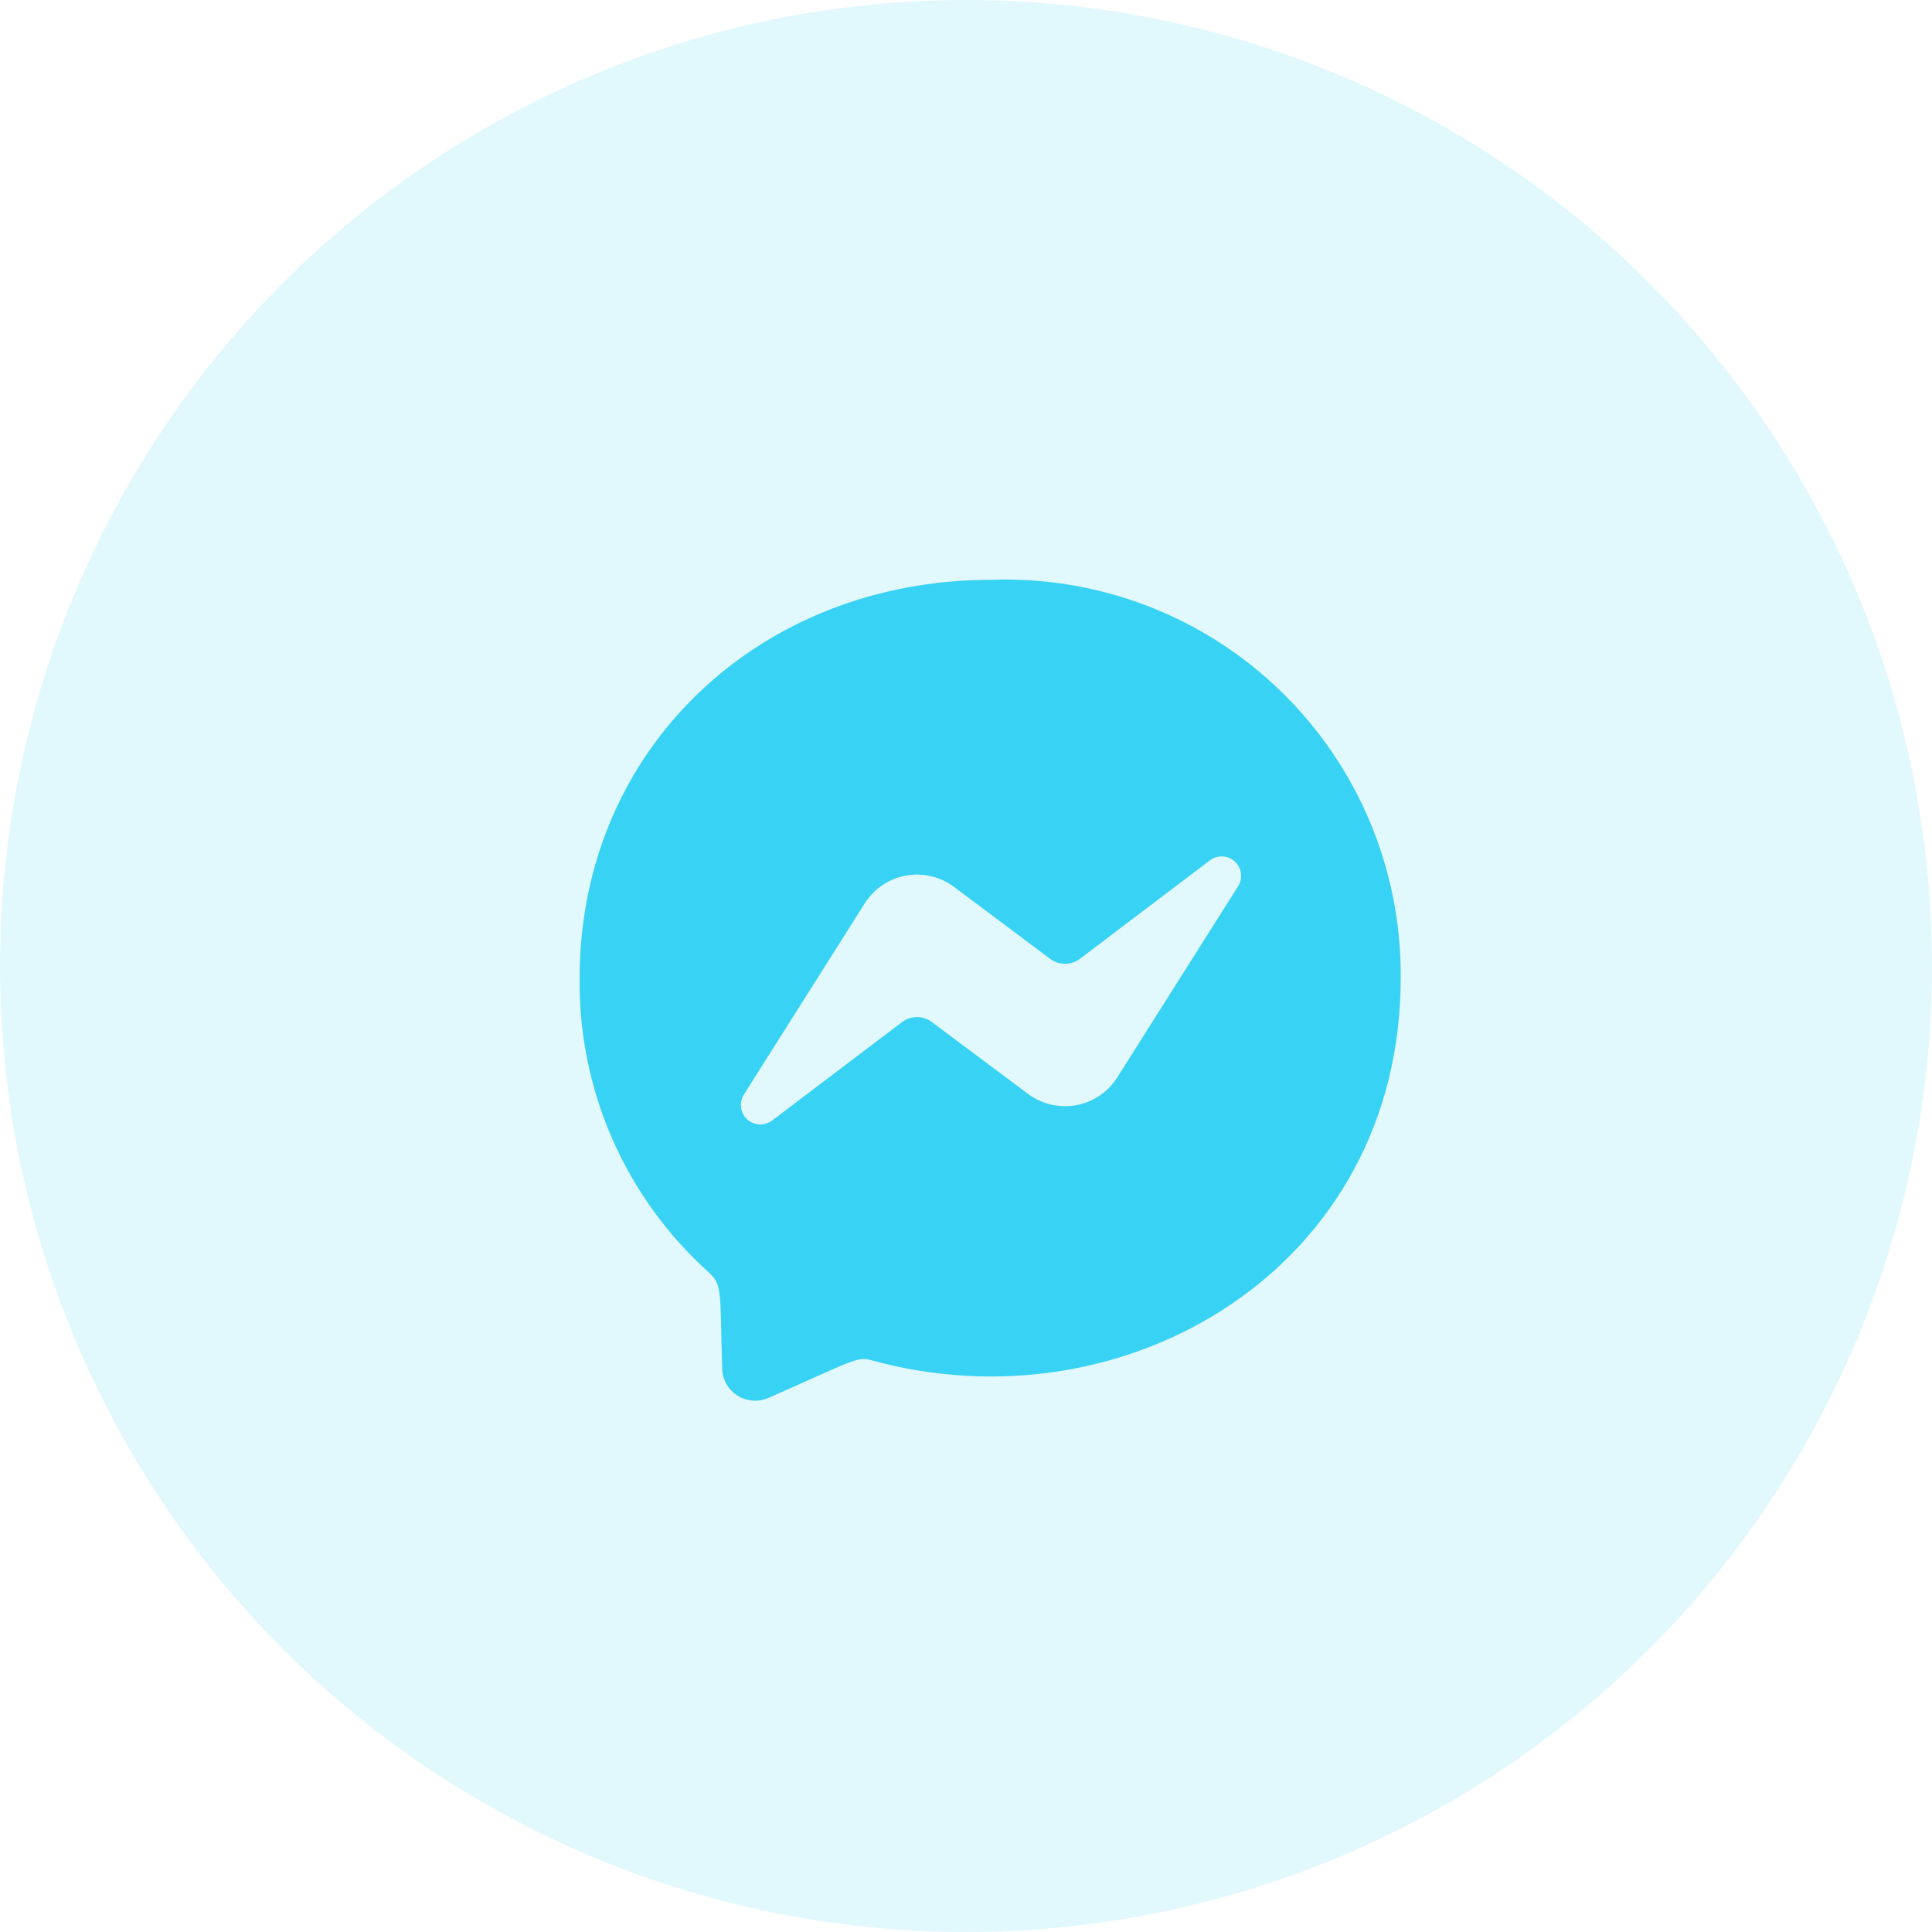 <svg width="40" height="40" viewBox="0 0 40 40" fill="none" xmlns="http://www.w3.org/2000/svg">
<circle opacity="0.15" cx="20" cy="20" r="20" fill="#37D2F4"/>
<path d="M20.519 12.005C15.719 12.005 12.001 15.512 12.001 20.249C11.987 21.397 12.218 22.535 12.68 23.586C13.141 24.637 13.822 25.578 14.677 26.345C14.962 26.602 14.904 26.751 14.952 28.34C14.956 28.452 14.987 28.561 15.042 28.657C15.098 28.754 15.176 28.835 15.27 28.895C15.364 28.954 15.472 28.99 15.583 28.998C15.694 29.006 15.806 28.988 15.908 28.943C17.721 28.144 17.745 28.081 18.052 28.165C23.306 29.61 29 26.249 29 20.248C29.009 19.143 28.794 18.047 28.368 17.027C27.942 16.008 27.314 15.085 26.521 14.314C25.729 13.544 24.788 12.942 23.756 12.545C22.725 12.148 21.623 11.965 20.519 12.005ZM25.633 18.35L23.131 22.308C23.037 22.457 22.913 22.585 22.767 22.683C22.62 22.782 22.455 22.85 22.282 22.882C22.108 22.913 21.93 22.909 21.758 22.869C21.587 22.829 21.425 22.754 21.284 22.648L19.293 21.161C19.204 21.094 19.096 21.058 18.985 21.058C18.874 21.058 18.765 21.094 18.676 21.161L15.989 23.197C15.913 23.255 15.82 23.284 15.725 23.28C15.63 23.276 15.54 23.239 15.47 23.175C15.4 23.111 15.355 23.024 15.342 22.93C15.33 22.836 15.351 22.74 15.402 22.66L17.904 18.702C17.998 18.553 18.122 18.425 18.268 18.326C18.415 18.228 18.58 18.16 18.753 18.128C18.927 18.096 19.105 18.1 19.277 18.141C19.449 18.181 19.61 18.256 19.752 18.362L21.741 19.851C21.83 19.918 21.938 19.954 22.05 19.954C22.161 19.954 22.269 19.918 22.358 19.851L25.048 17.814C25.123 17.756 25.216 17.727 25.311 17.731C25.405 17.735 25.495 17.772 25.565 17.836C25.635 17.9 25.68 17.986 25.693 18.08C25.706 18.174 25.685 18.269 25.634 18.349L25.633 18.35Z" fill="#37D2F4"/>
</svg>
